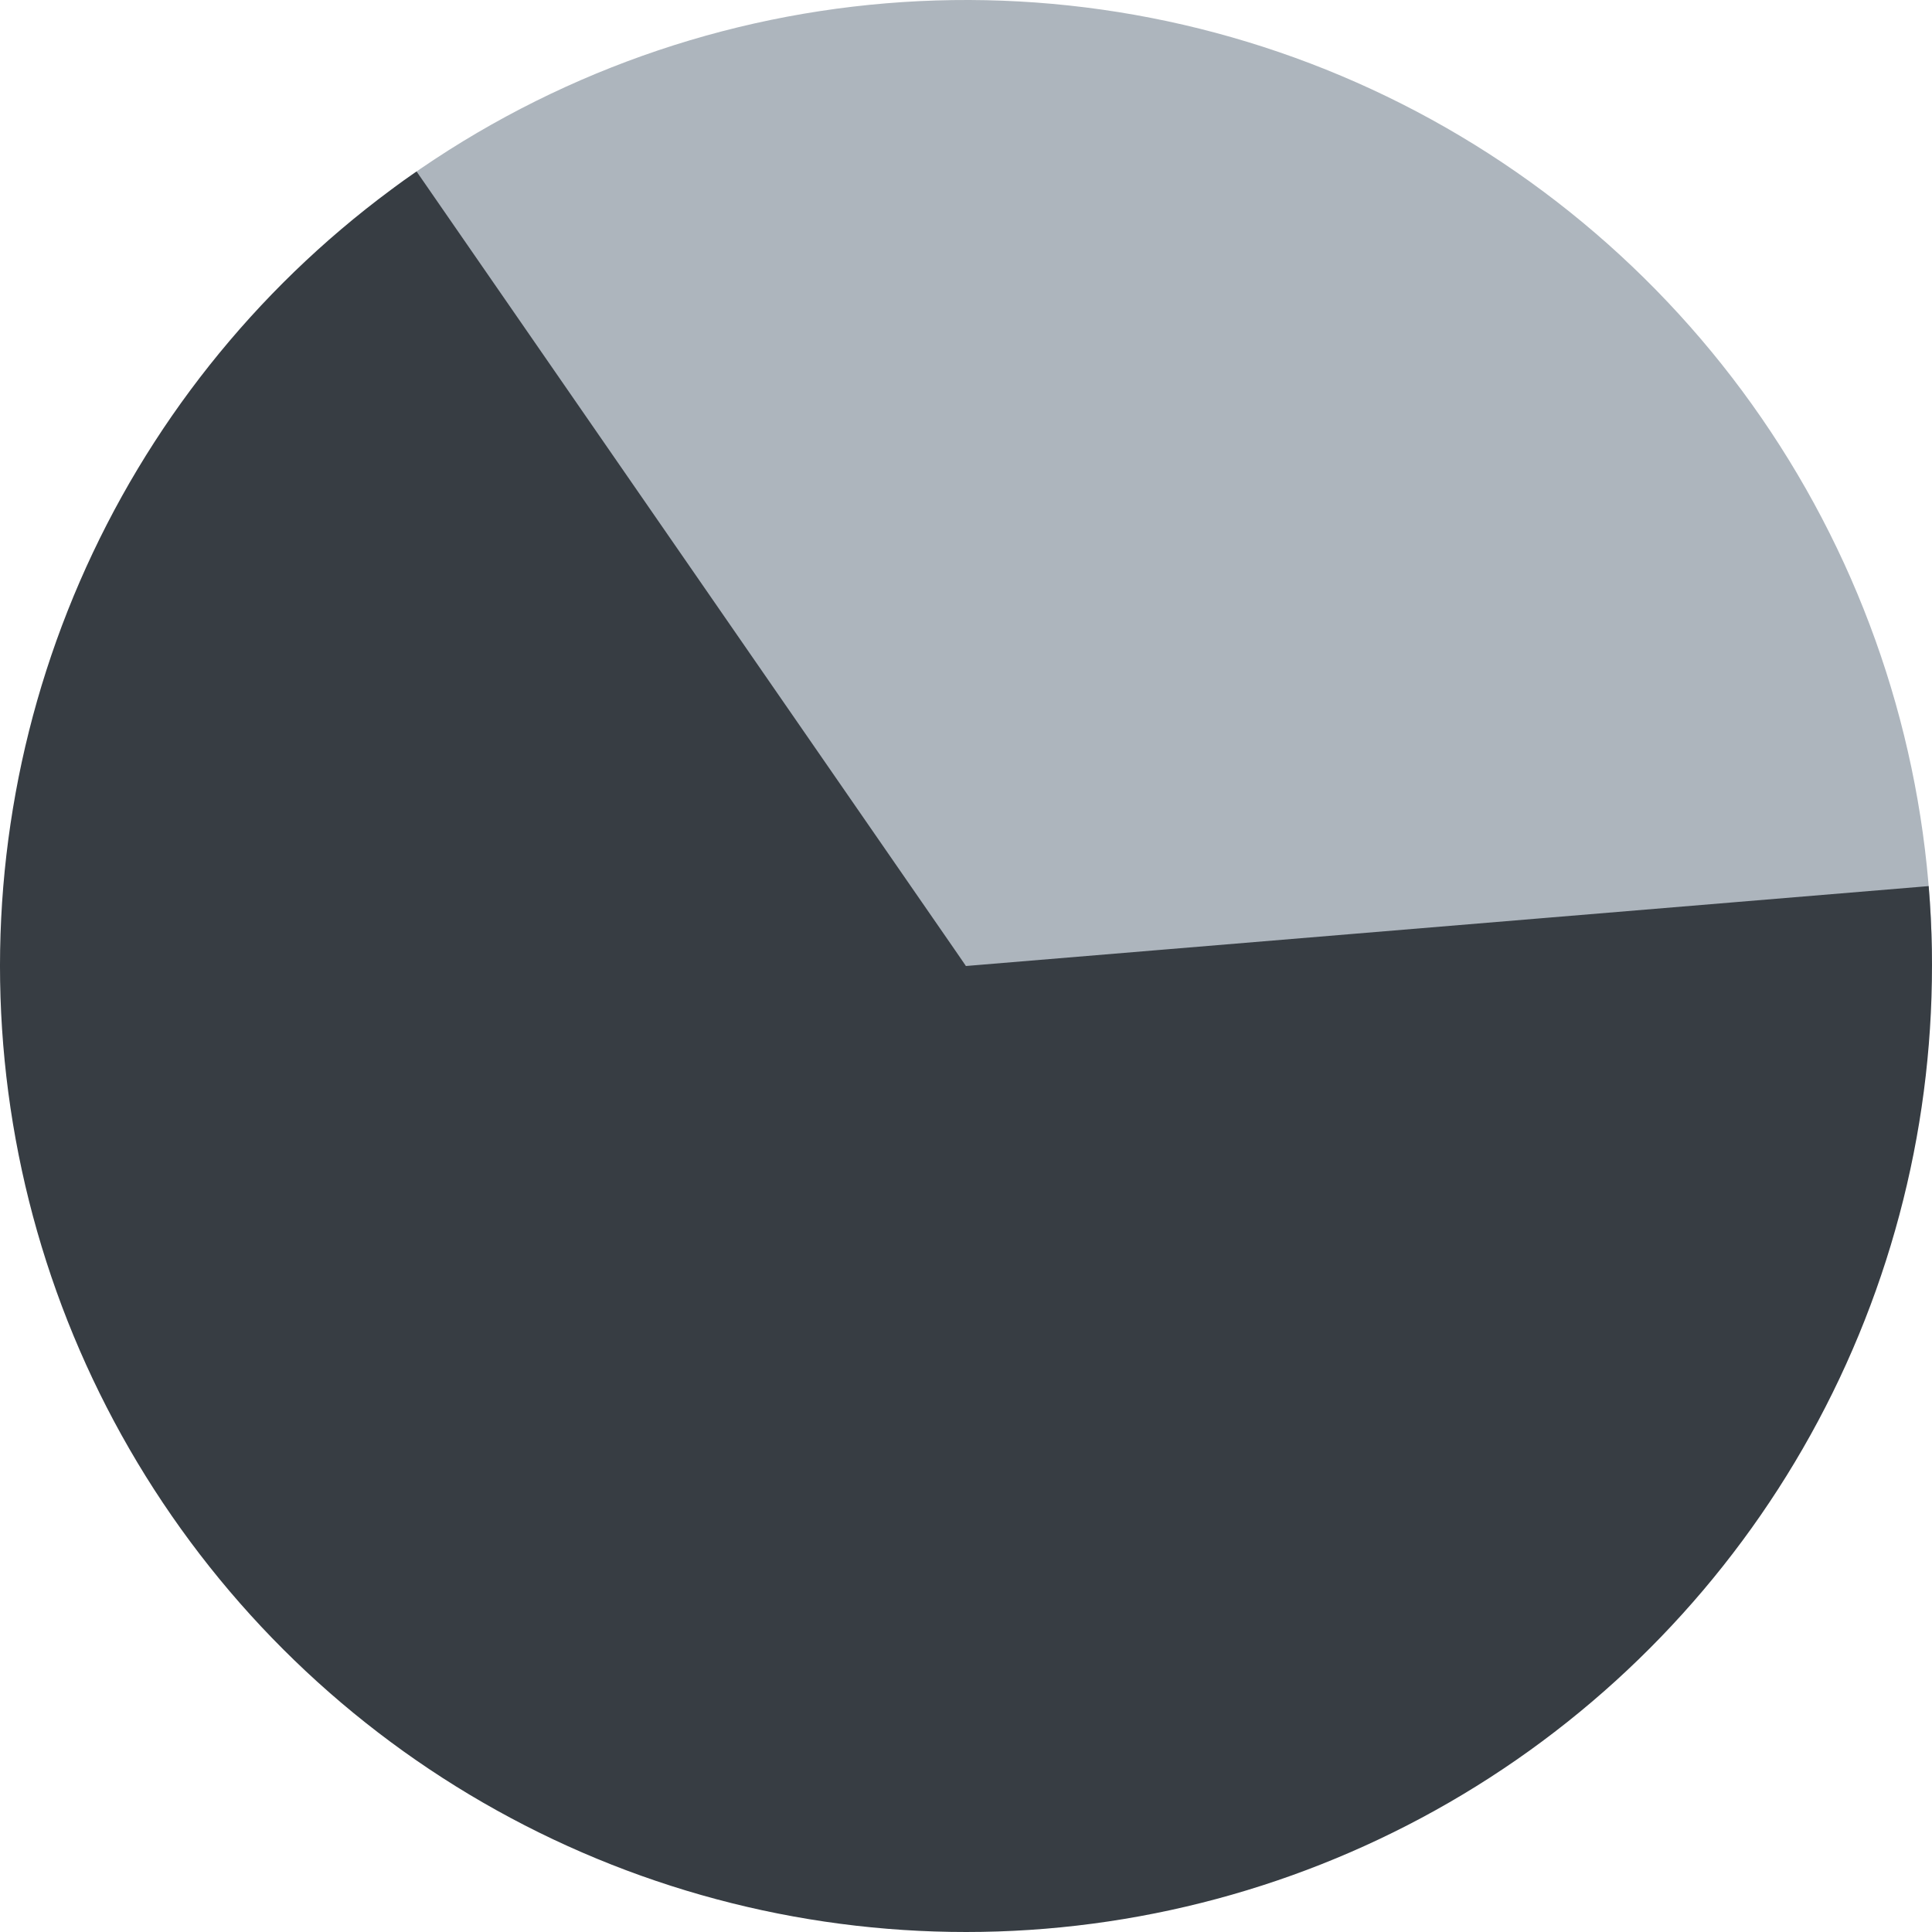 <svg xmlns="http://www.w3.org/2000/svg" width="200" height="200" viewBox="0 0 200 200" fill="none">
  <path d="M200 100C200 81.507 194.872 63.377 185.187 47.624C175.501 31.871 161.637 19.112 145.135 10.765C128.633 2.419 110.14 -1.189 91.711 0.344C73.282 1.877 55.639 8.49 40.743 19.448L100 100H200Z" fill="#ADB5BD"/>
  <path d="M43.123 17.75C28.68 27.738 17.122 41.352 9.611 57.224C2.1 73.096 -1.1 90.666 0.334 108.167C1.768 125.668 7.785 142.483 17.78 156.92C27.775 171.357 41.395 182.909 57.271 190.412C73.147 197.915 90.719 201.105 108.219 199.662C125.719 198.218 142.531 192.193 156.963 182.19C171.395 172.188 182.939 158.561 190.434 142.681C197.929 126.801 201.11 109.228 199.657 91.729L100 100L43.123 17.75Z" fill="#373D43"/>
</svg>
